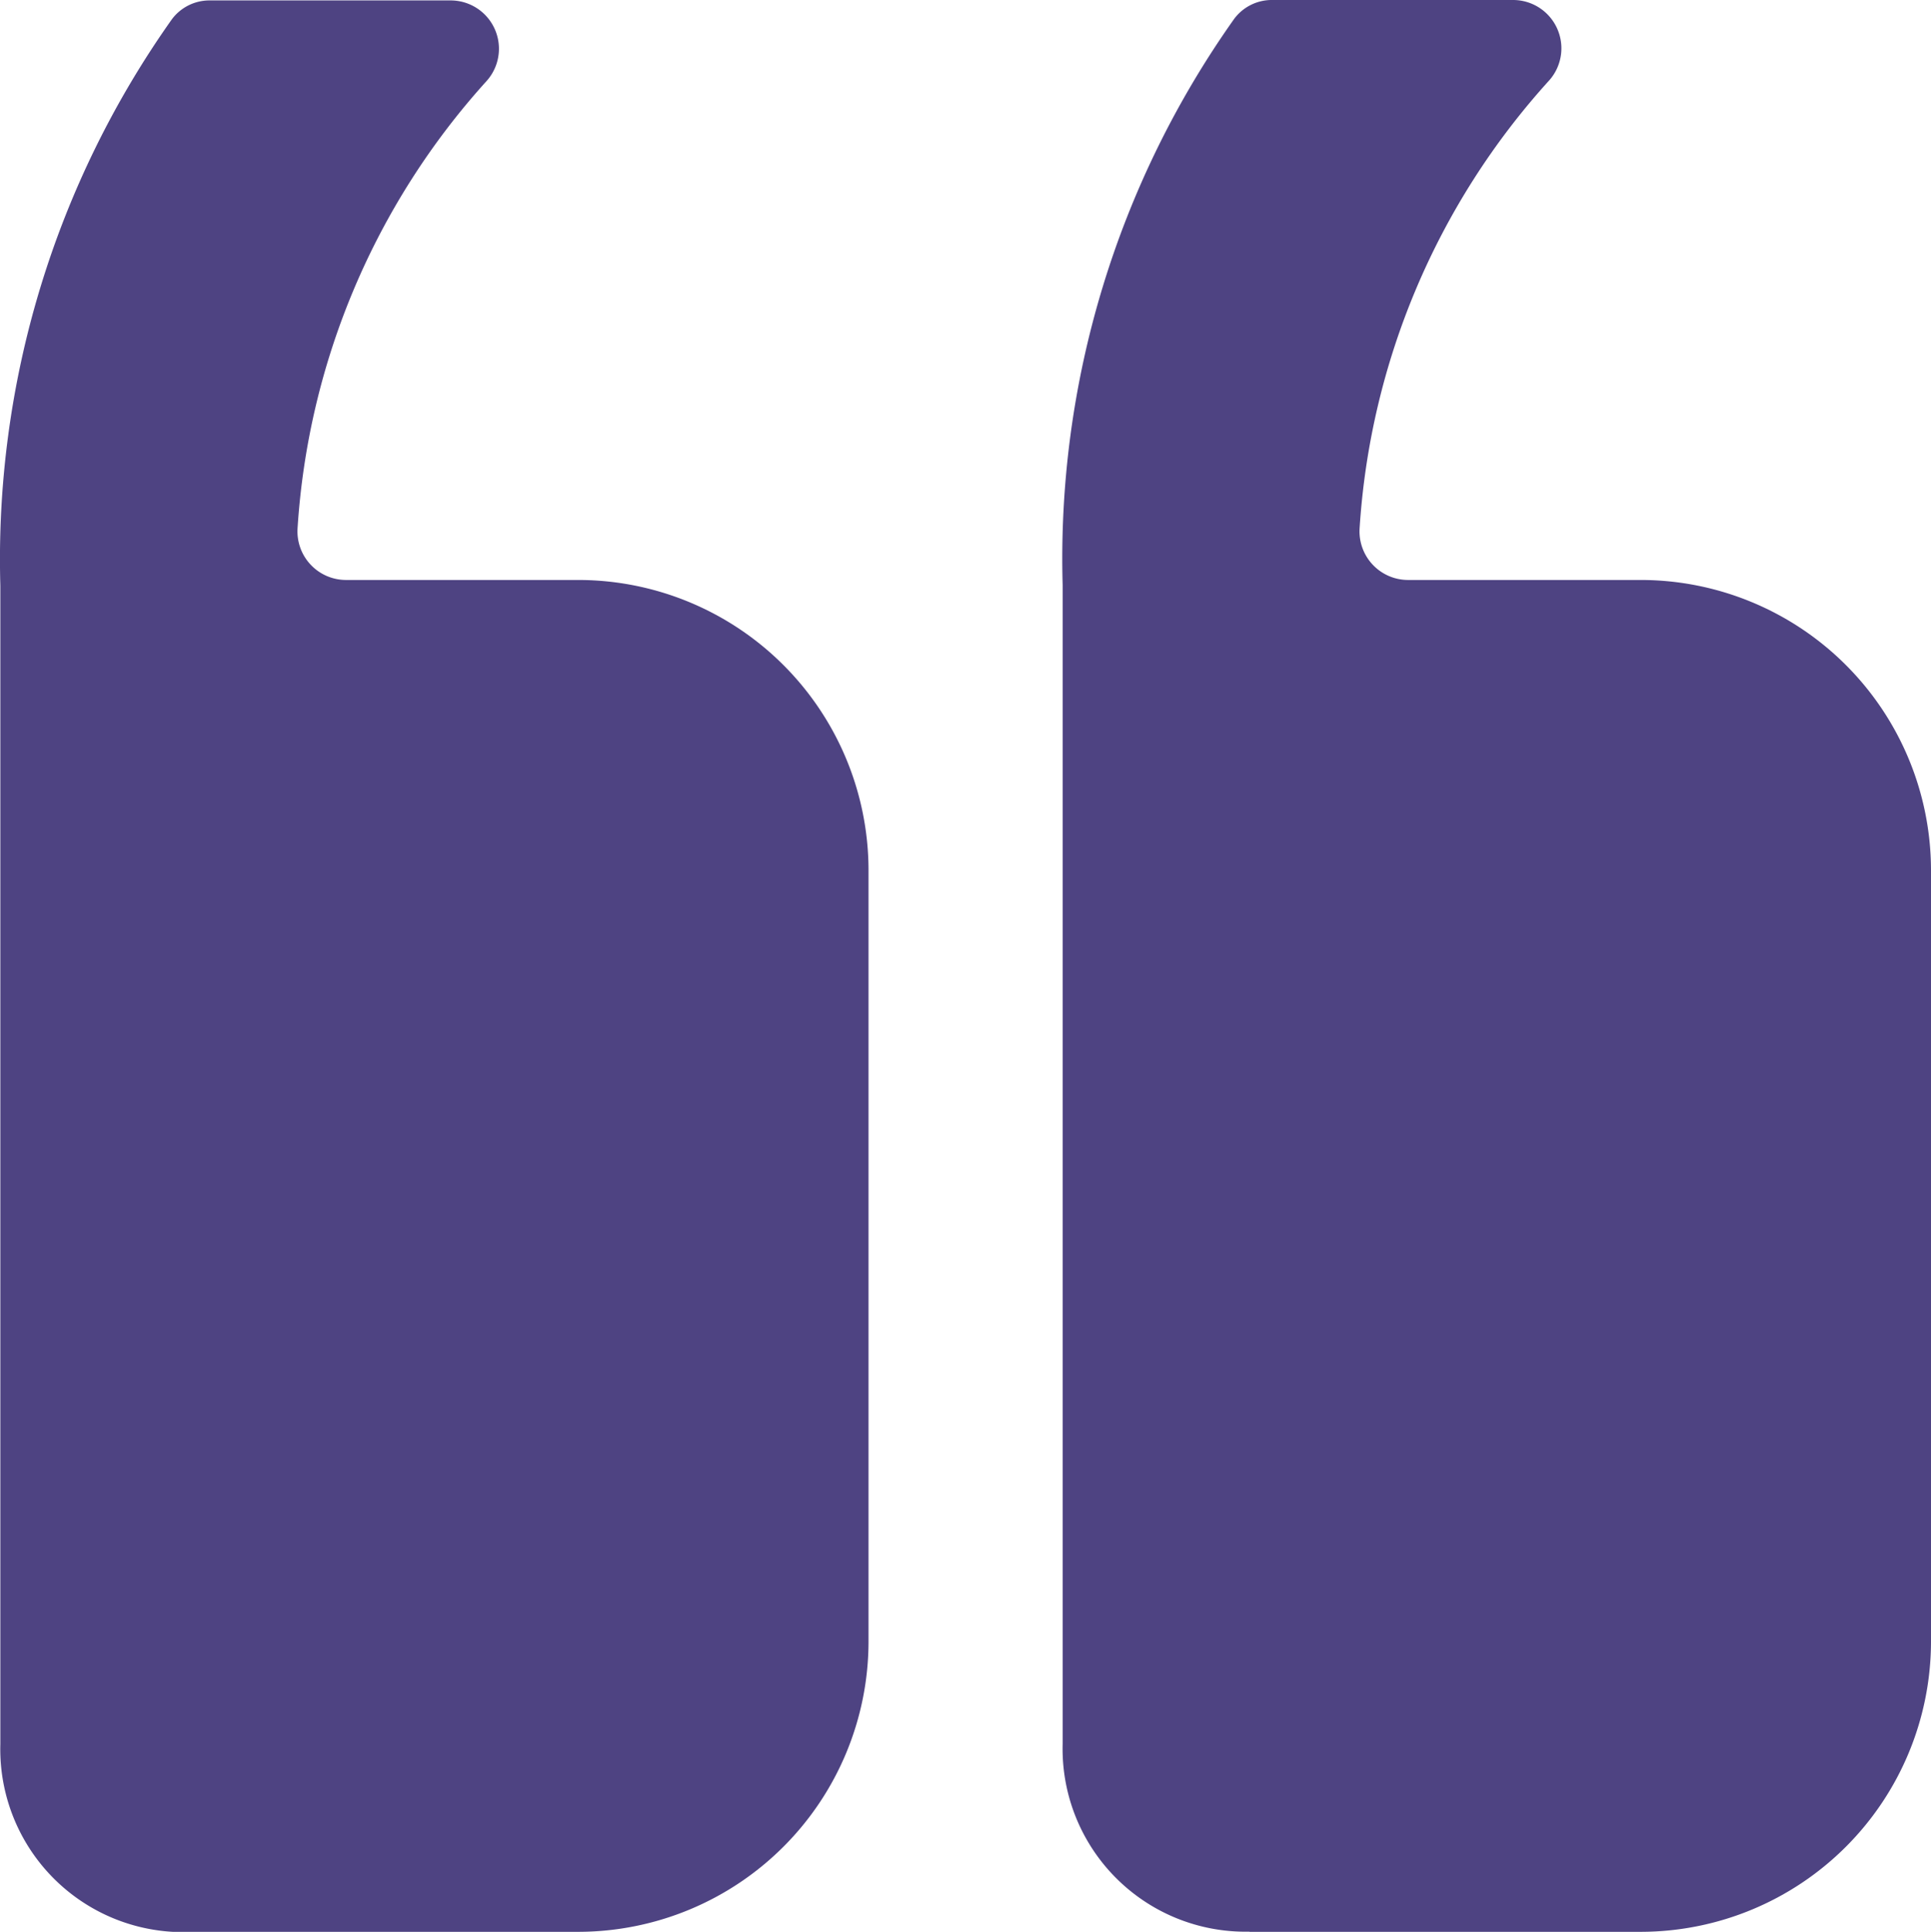 <svg id="Icon_ionic-ios-quote" data-name="Icon ionic-ios-quote" xmlns="http://www.w3.org/2000/svg" width="22.5" height="22.507" viewBox="0 0 22.5 22.507">
  <path id="Path_23442" data-name="Path 23442" d="M8.93,29.257H13.5a3.385,3.385,0,0,0,3.375-3.375v-9A3.385,3.385,0,0,0,13.5,13.507H10.779a.566.566,0,0,1-.562-.6,8.576,8.576,0,0,1,2.2-5.21A.563.563,0,0,0,12,6.75H9.2a.546.546,0,0,0-.443.218,10.875,10.875,0,0,0-2,6.6v13.5a2.131,2.131,0,0,0,2.18,2.187Z" transform="translate(5.625 -6.75)" fill="#4e4382"/>
  <path id="Path_23443" data-name="Path 23443" d="M21.3,29.257h4.57a3.385,3.385,0,0,0,3.375-3.375v-9a3.385,3.385,0,0,0-3.375-3.375H23.154a.566.566,0,0,1-.562-.6,8.576,8.576,0,0,1,2.2-5.21.563.563,0,0,0-.415-.942H21.572a.546.546,0,0,0-.443.218,10.875,10.875,0,0,0-2,6.6v13.5a2.131,2.131,0,0,0,2.18,2.187Z" transform="translate(-19.125 -6.75)" fill="#4e4382"/>
</svg>
